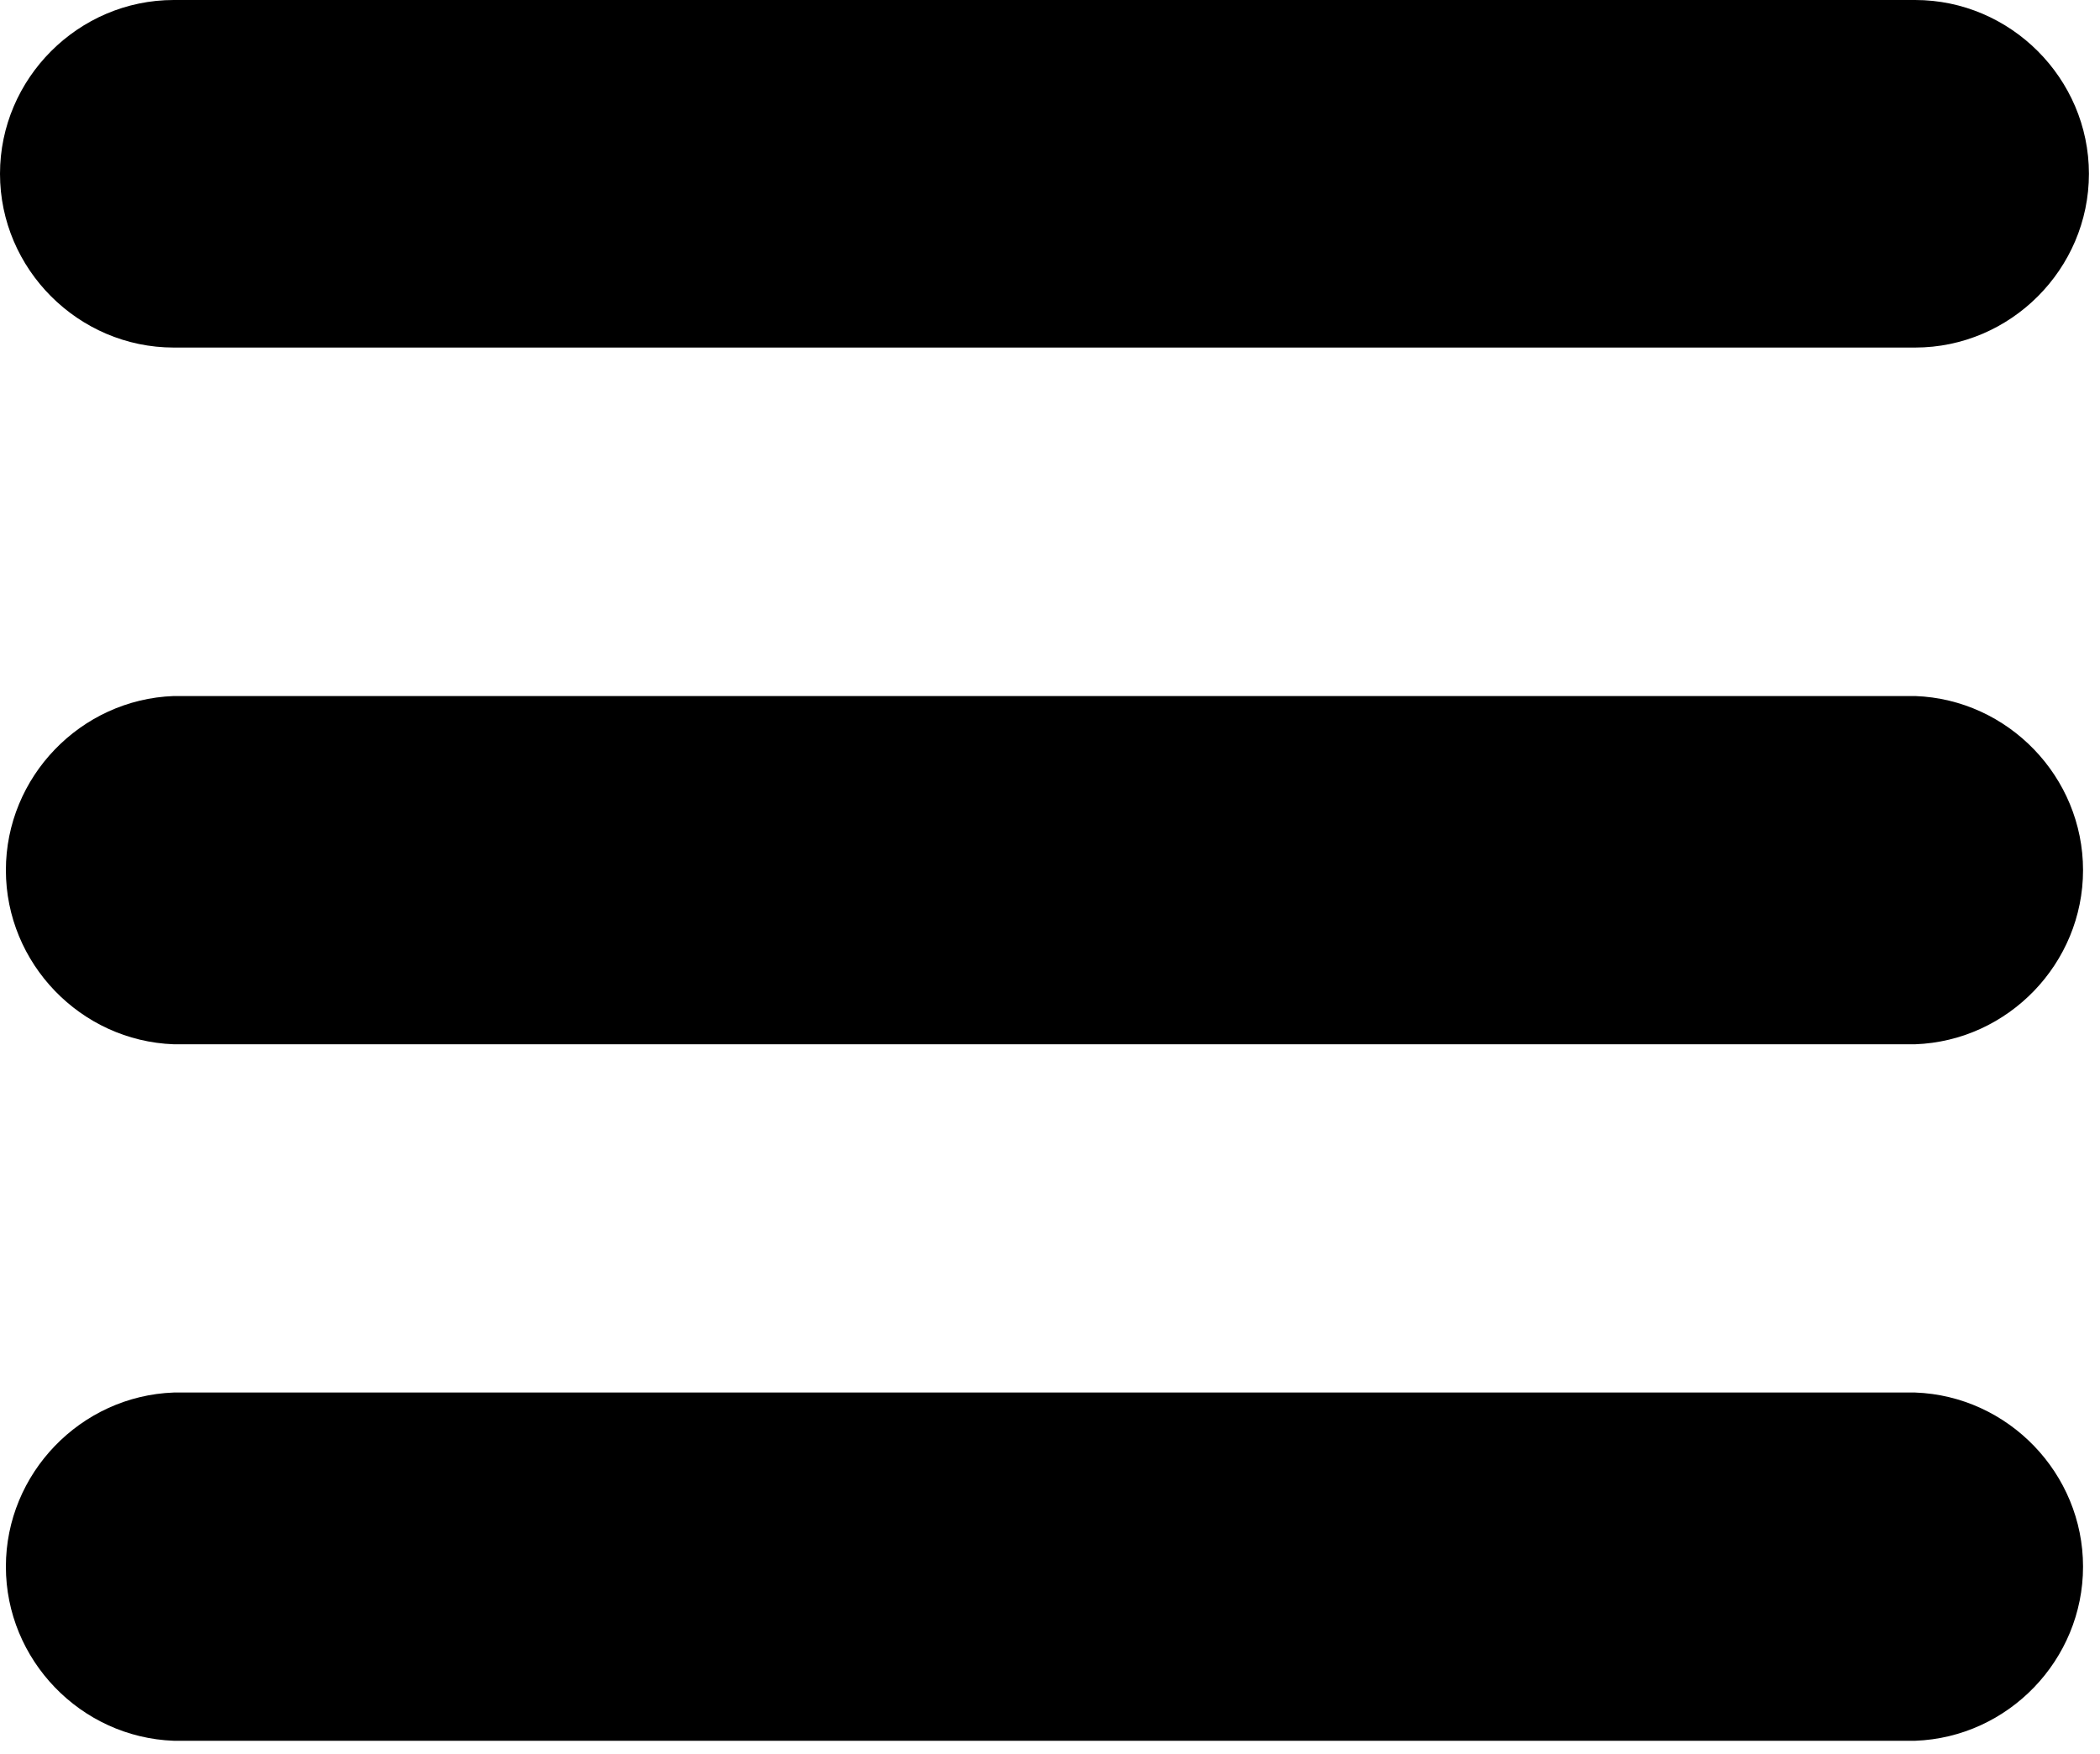 <?xml version="1.0" encoding="UTF-8" standalone="no"?>
<!DOCTYPE svg PUBLIC "-//W3C//DTD SVG 1.1//EN" "http://www.w3.org/Graphics/SVG/1.1/DTD/svg11.dtd">
<svg width="100%" height="100%" viewBox="0 0 91 76" version="1.1" xmlns="http://www.w3.org/2000/svg" xmlns:xlink="http://www.w3.org/1999/xlink" xml:space="preserve" xmlns:serif="http://www.serif.com/" style="fill-rule:evenodd;clip-rule:evenodd;stroke-linejoin:round;stroke-miterlimit:2;">
    <g transform="matrix(1,0,0,1,-4.74,-12.29)">
        <path d="M87.73,87.72L12.27,87.72C8.234,87.573 4.995,84.213 4.995,80.175C4.995,76.137 8.234,72.777 12.27,72.63L87.73,72.63C91.766,72.777 95.005,76.137 95.005,80.175C95.005,84.213 91.766,87.573 87.73,87.72Z" style="fill-rule:nonzero;"/>
        <path d="M87.73,57.54L12.27,57.54C8.234,57.393 4.995,54.033 4.995,49.995C4.995,45.957 8.234,42.597 12.27,42.45L87.73,42.45C91.766,42.597 95.005,45.957 95.005,49.995C95.005,54.033 91.766,57.393 87.73,57.54Z" style="fill-rule:nonzero;"/>
        <path d="M87.73,27.35L12.27,27.35C8.139,27.35 4.74,23.951 4.74,19.82C4.74,15.689 8.139,12.29 12.27,12.29L87.73,12.29C91.861,12.29 95.26,15.689 95.26,19.82C95.26,23.951 91.861,27.35 87.73,27.35Z" style="fill-rule:nonzero;"/>
    </g>
</svg>
